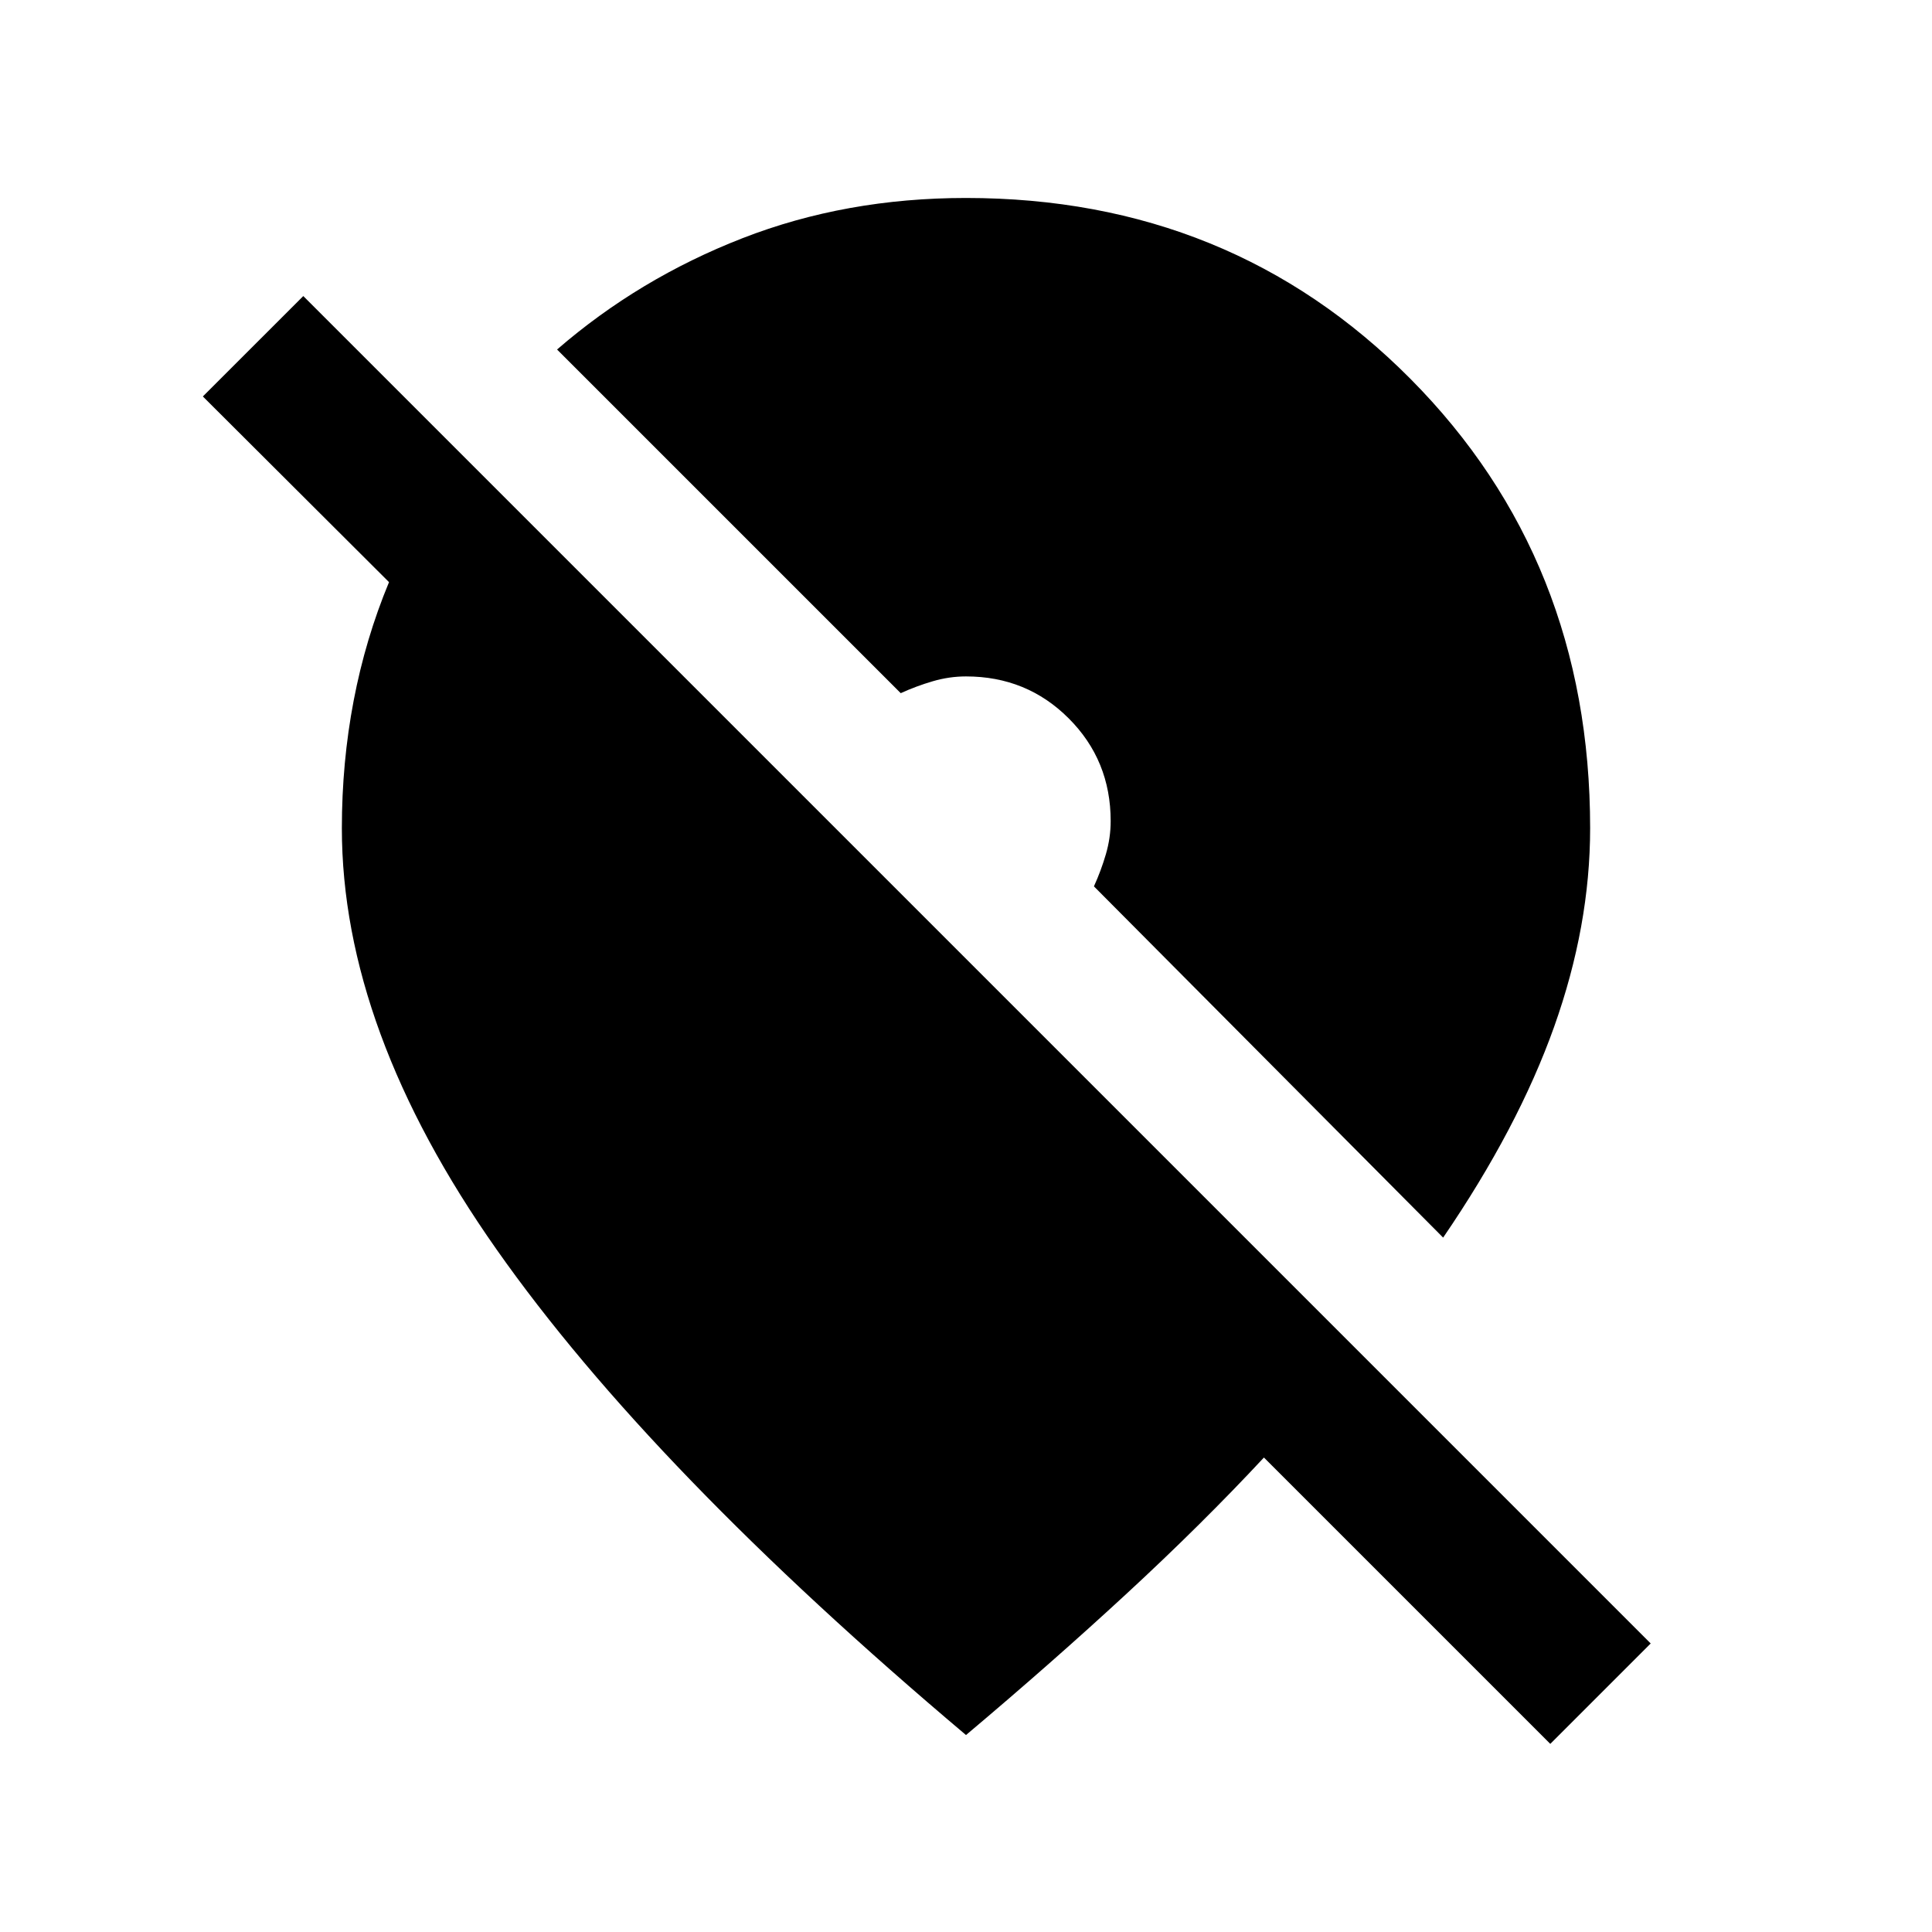 <svg xmlns="http://www.w3.org/2000/svg" height="20" viewBox="0 -960 960 960" width="20"><path d="M770.33-93.48 628.04-235.76q-30.71 32.98-68.03 67.46Q522.7-133.83 480-97.87 323.67-229.76 246.77-339.11q-76.9-109.35-76.9-209.35 0-32.69 5.86-63.39 5.86-30.69 17.57-58.89L100.8-763l49.9-49.89 669.52 669.52-49.89 49.89Zm-53.24-251.56L543.57-519.57q3.54-7.78 5.93-15.95 2.39-8.18 2.39-16.48 0-30.2-20.85-51.04-20.84-20.85-51.04-20.85-8.3 0-16.48 2.39-8.17 2.39-15.95 5.93L276.8-786.33q40.72-35.28 92.09-55.29 51.37-20.01 111.11-20.01 131.61 0 220.87 89.91 89.26 89.92 89.26 223.26 0 48.44-17.89 98.67-17.89 50.22-55.15 104.75Z"/></svg>